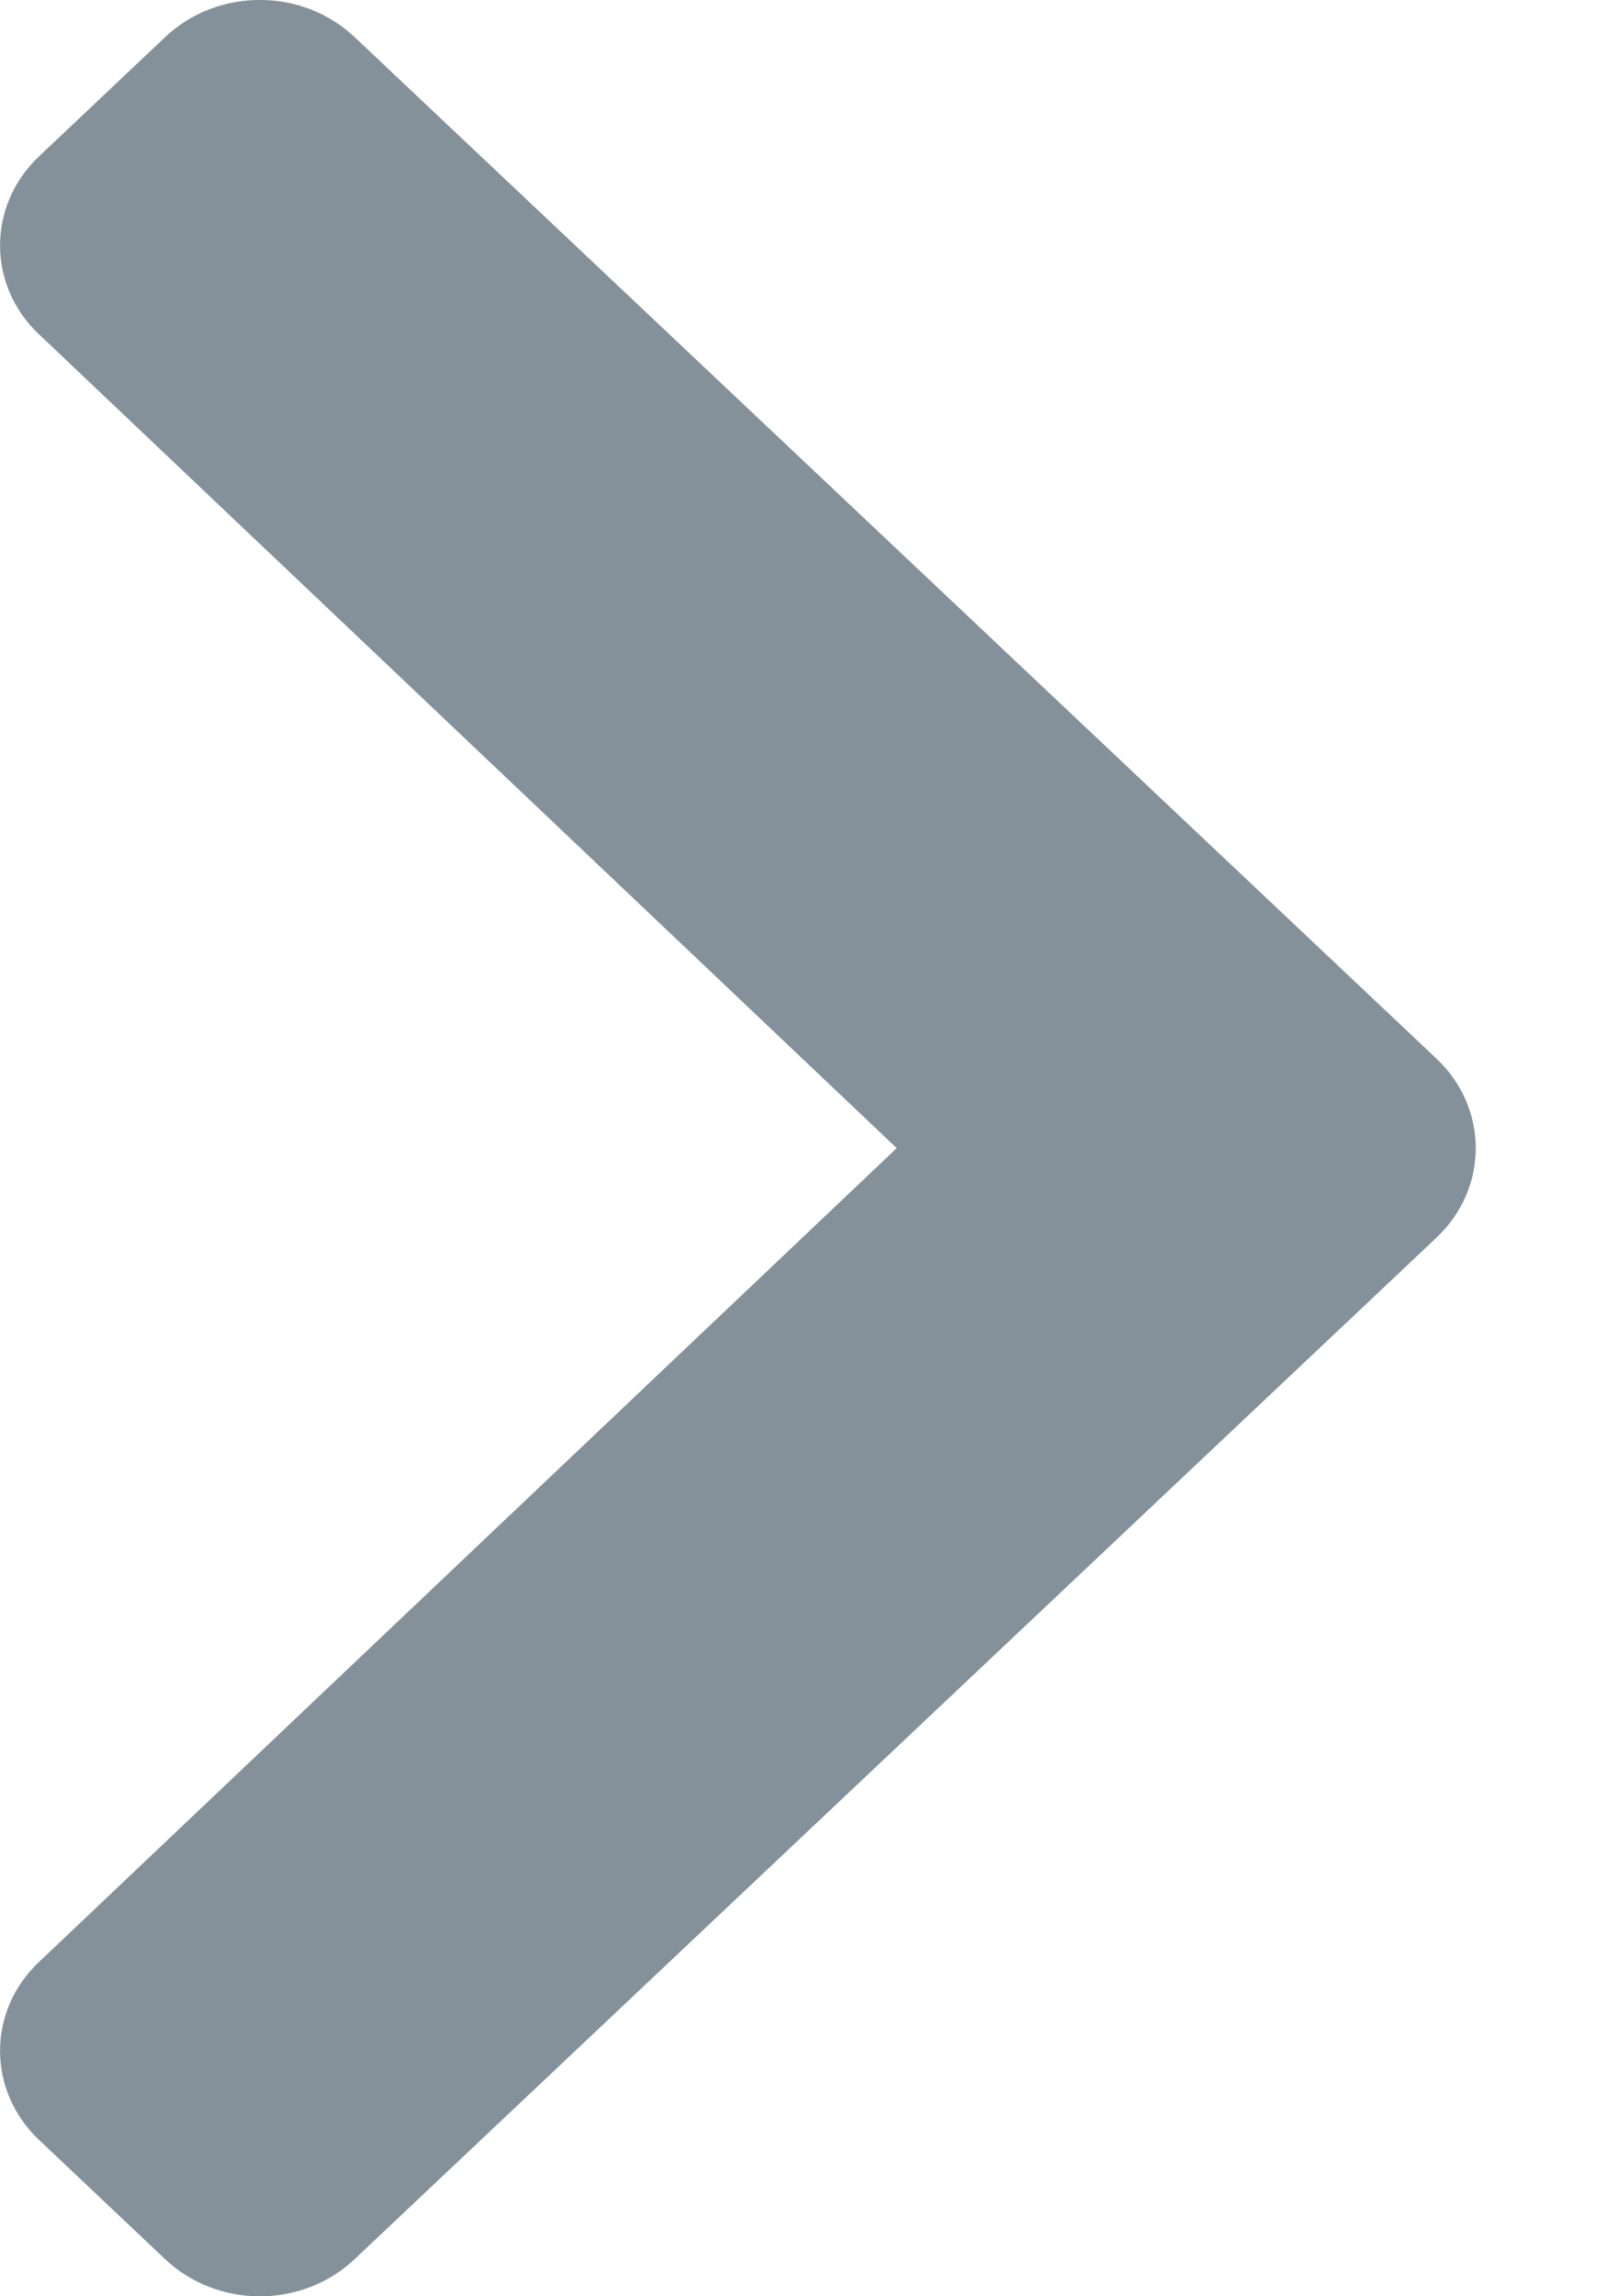 <svg width="7" height="10" viewBox="0 0 7 10" fill="none" xmlns="http://www.w3.org/2000/svg">
<path fill-rule="evenodd" clip-rule="evenodd" d="M6.258 4.611L1.544 0.161C1.316 -0.054 0.948 -0.054 0.72 0.161L0.171 0.68C-0.056 0.894 -0.057 1.242 0.17 1.456L3.906 5L0.17 8.544C-0.057 8.758 -0.056 9.106 0.171 9.32L0.72 9.839C0.948 10.054 1.316 10.054 1.544 9.839L6.258 5.389C6.485 5.174 6.485 4.826 6.258 4.611Z" fill="#85919A"/>
</svg>
